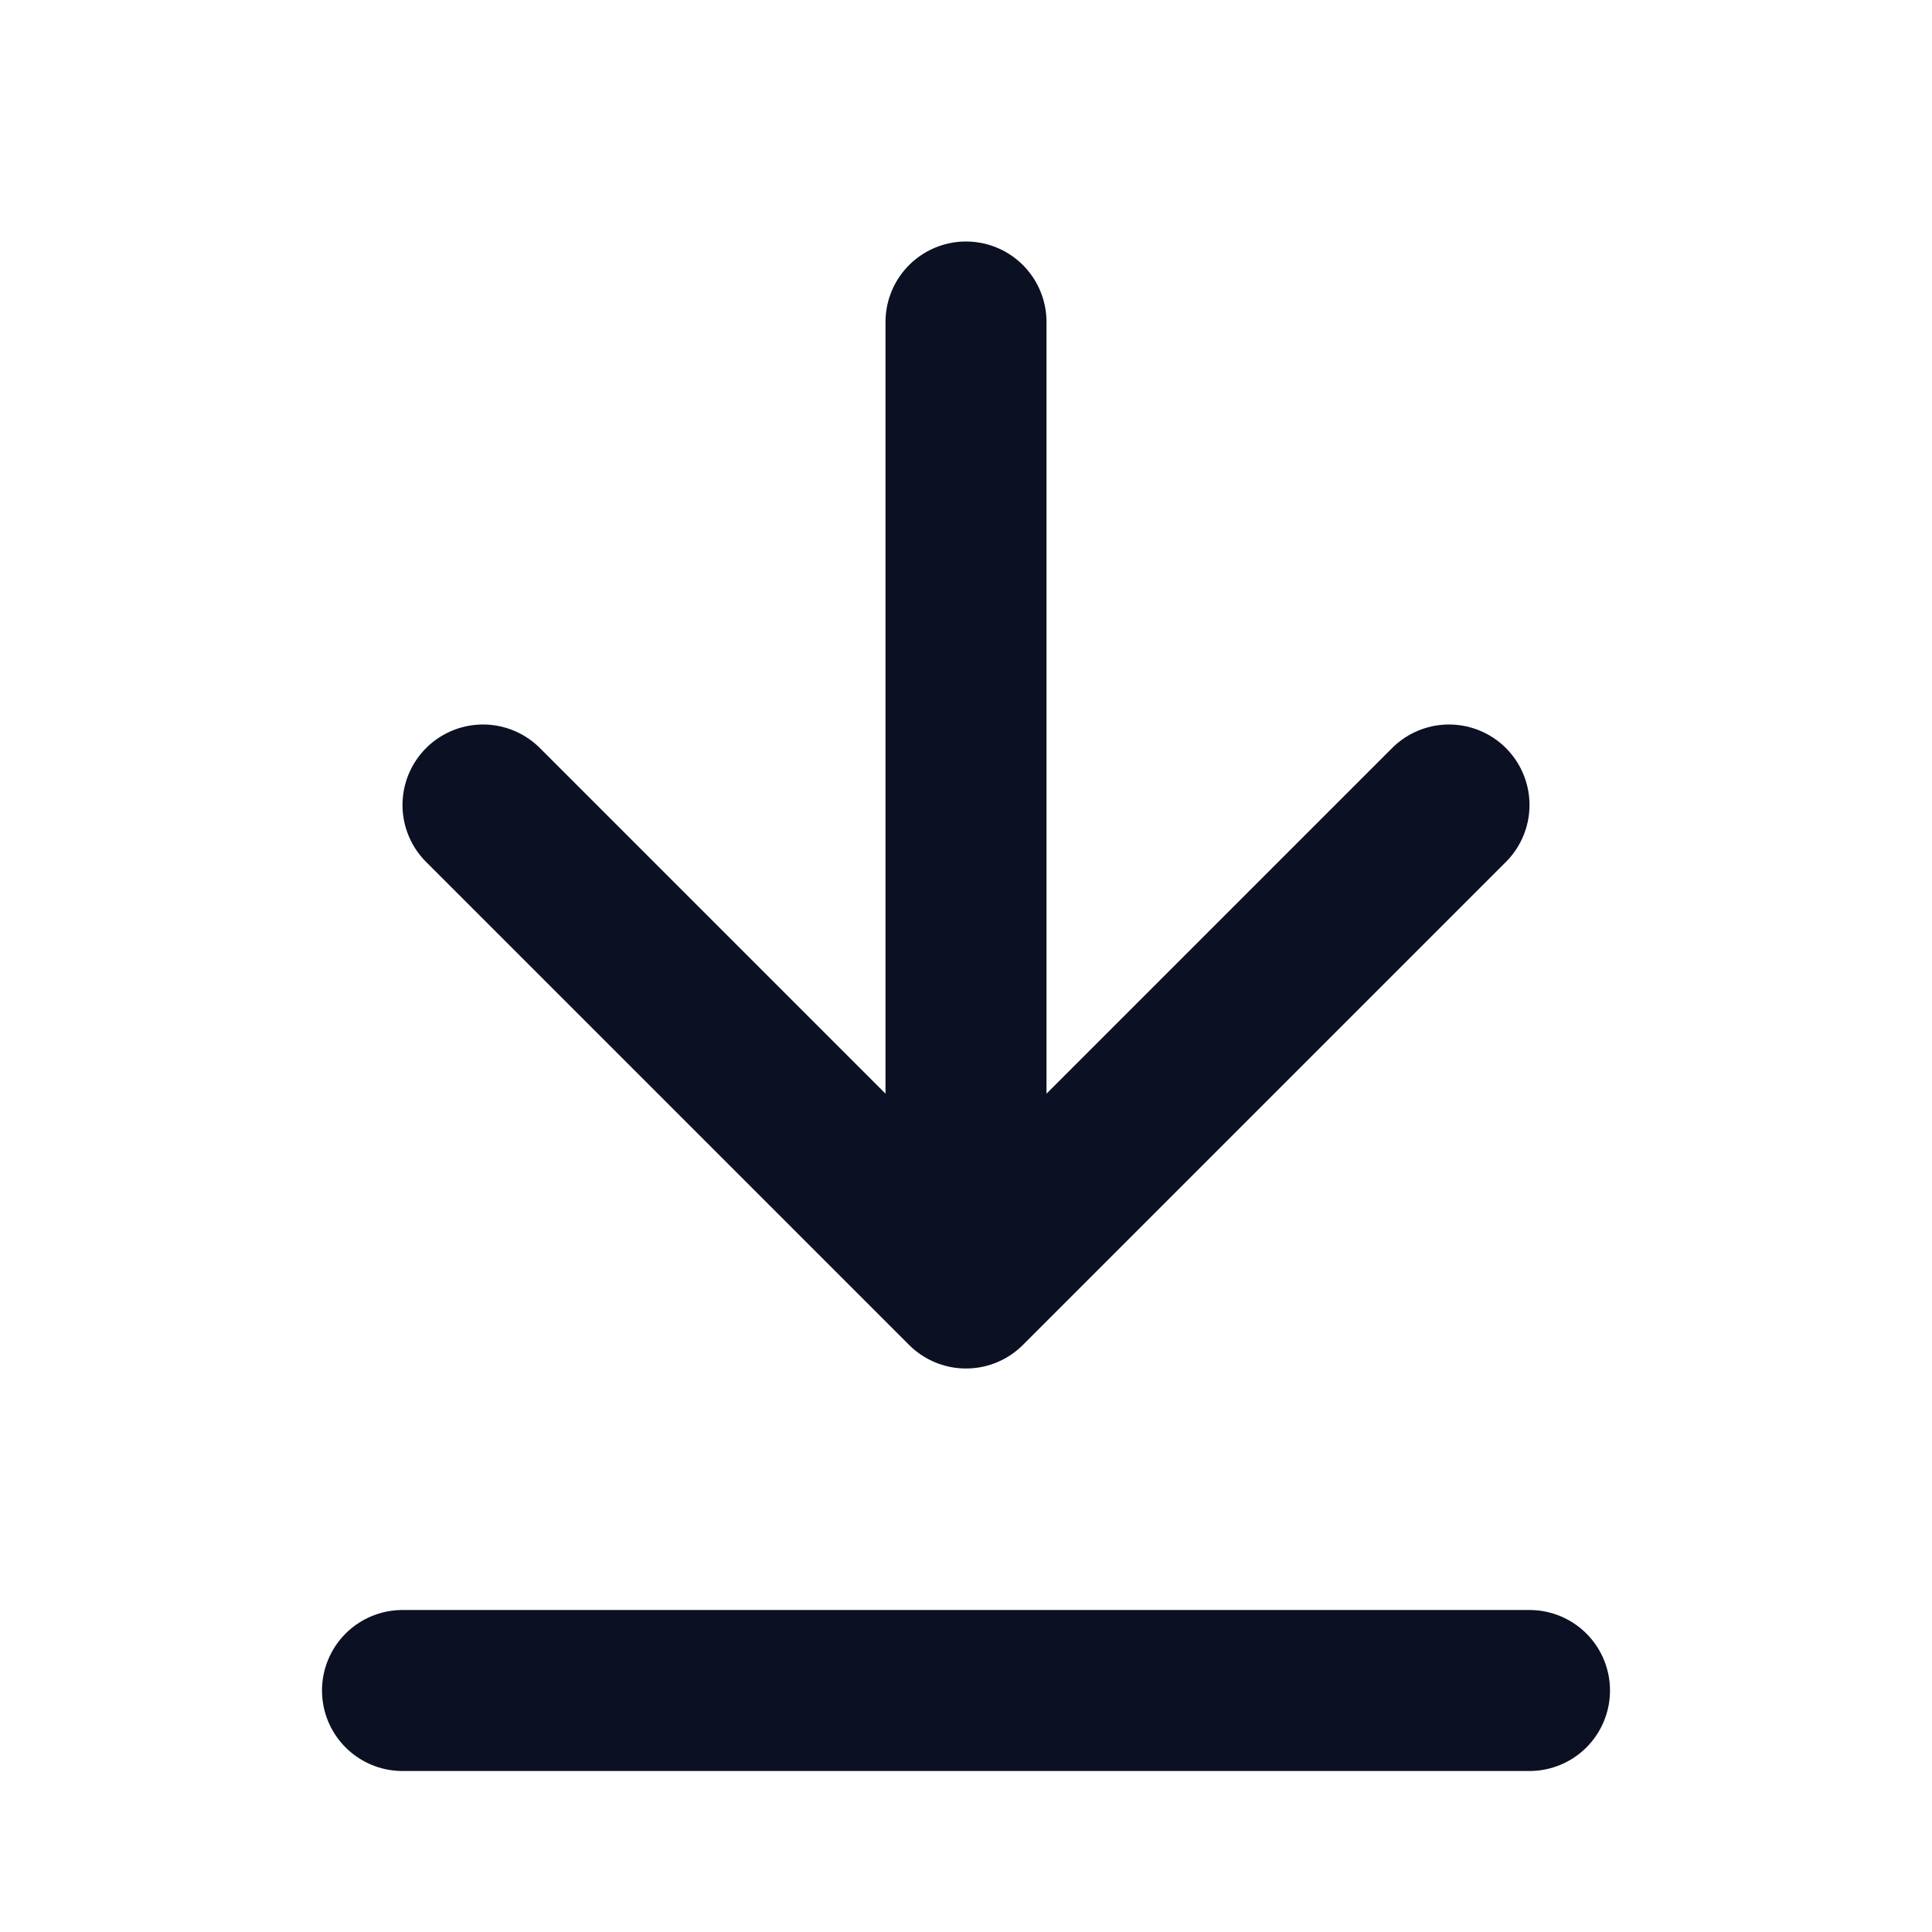 <svg width="24" height="24" viewBox="0 0 24 24" fill="none" xmlns="http://www.w3.org/2000/svg">
<path d="M6 10L12 16M12 16L18 10M12 16L12 4" stroke="#0B1023" stroke-width="2" stroke-linecap="round"/>
<path d="M5 21L19 21" stroke="#0B1023" stroke-width="2" stroke-linecap="round"/>
</svg>
